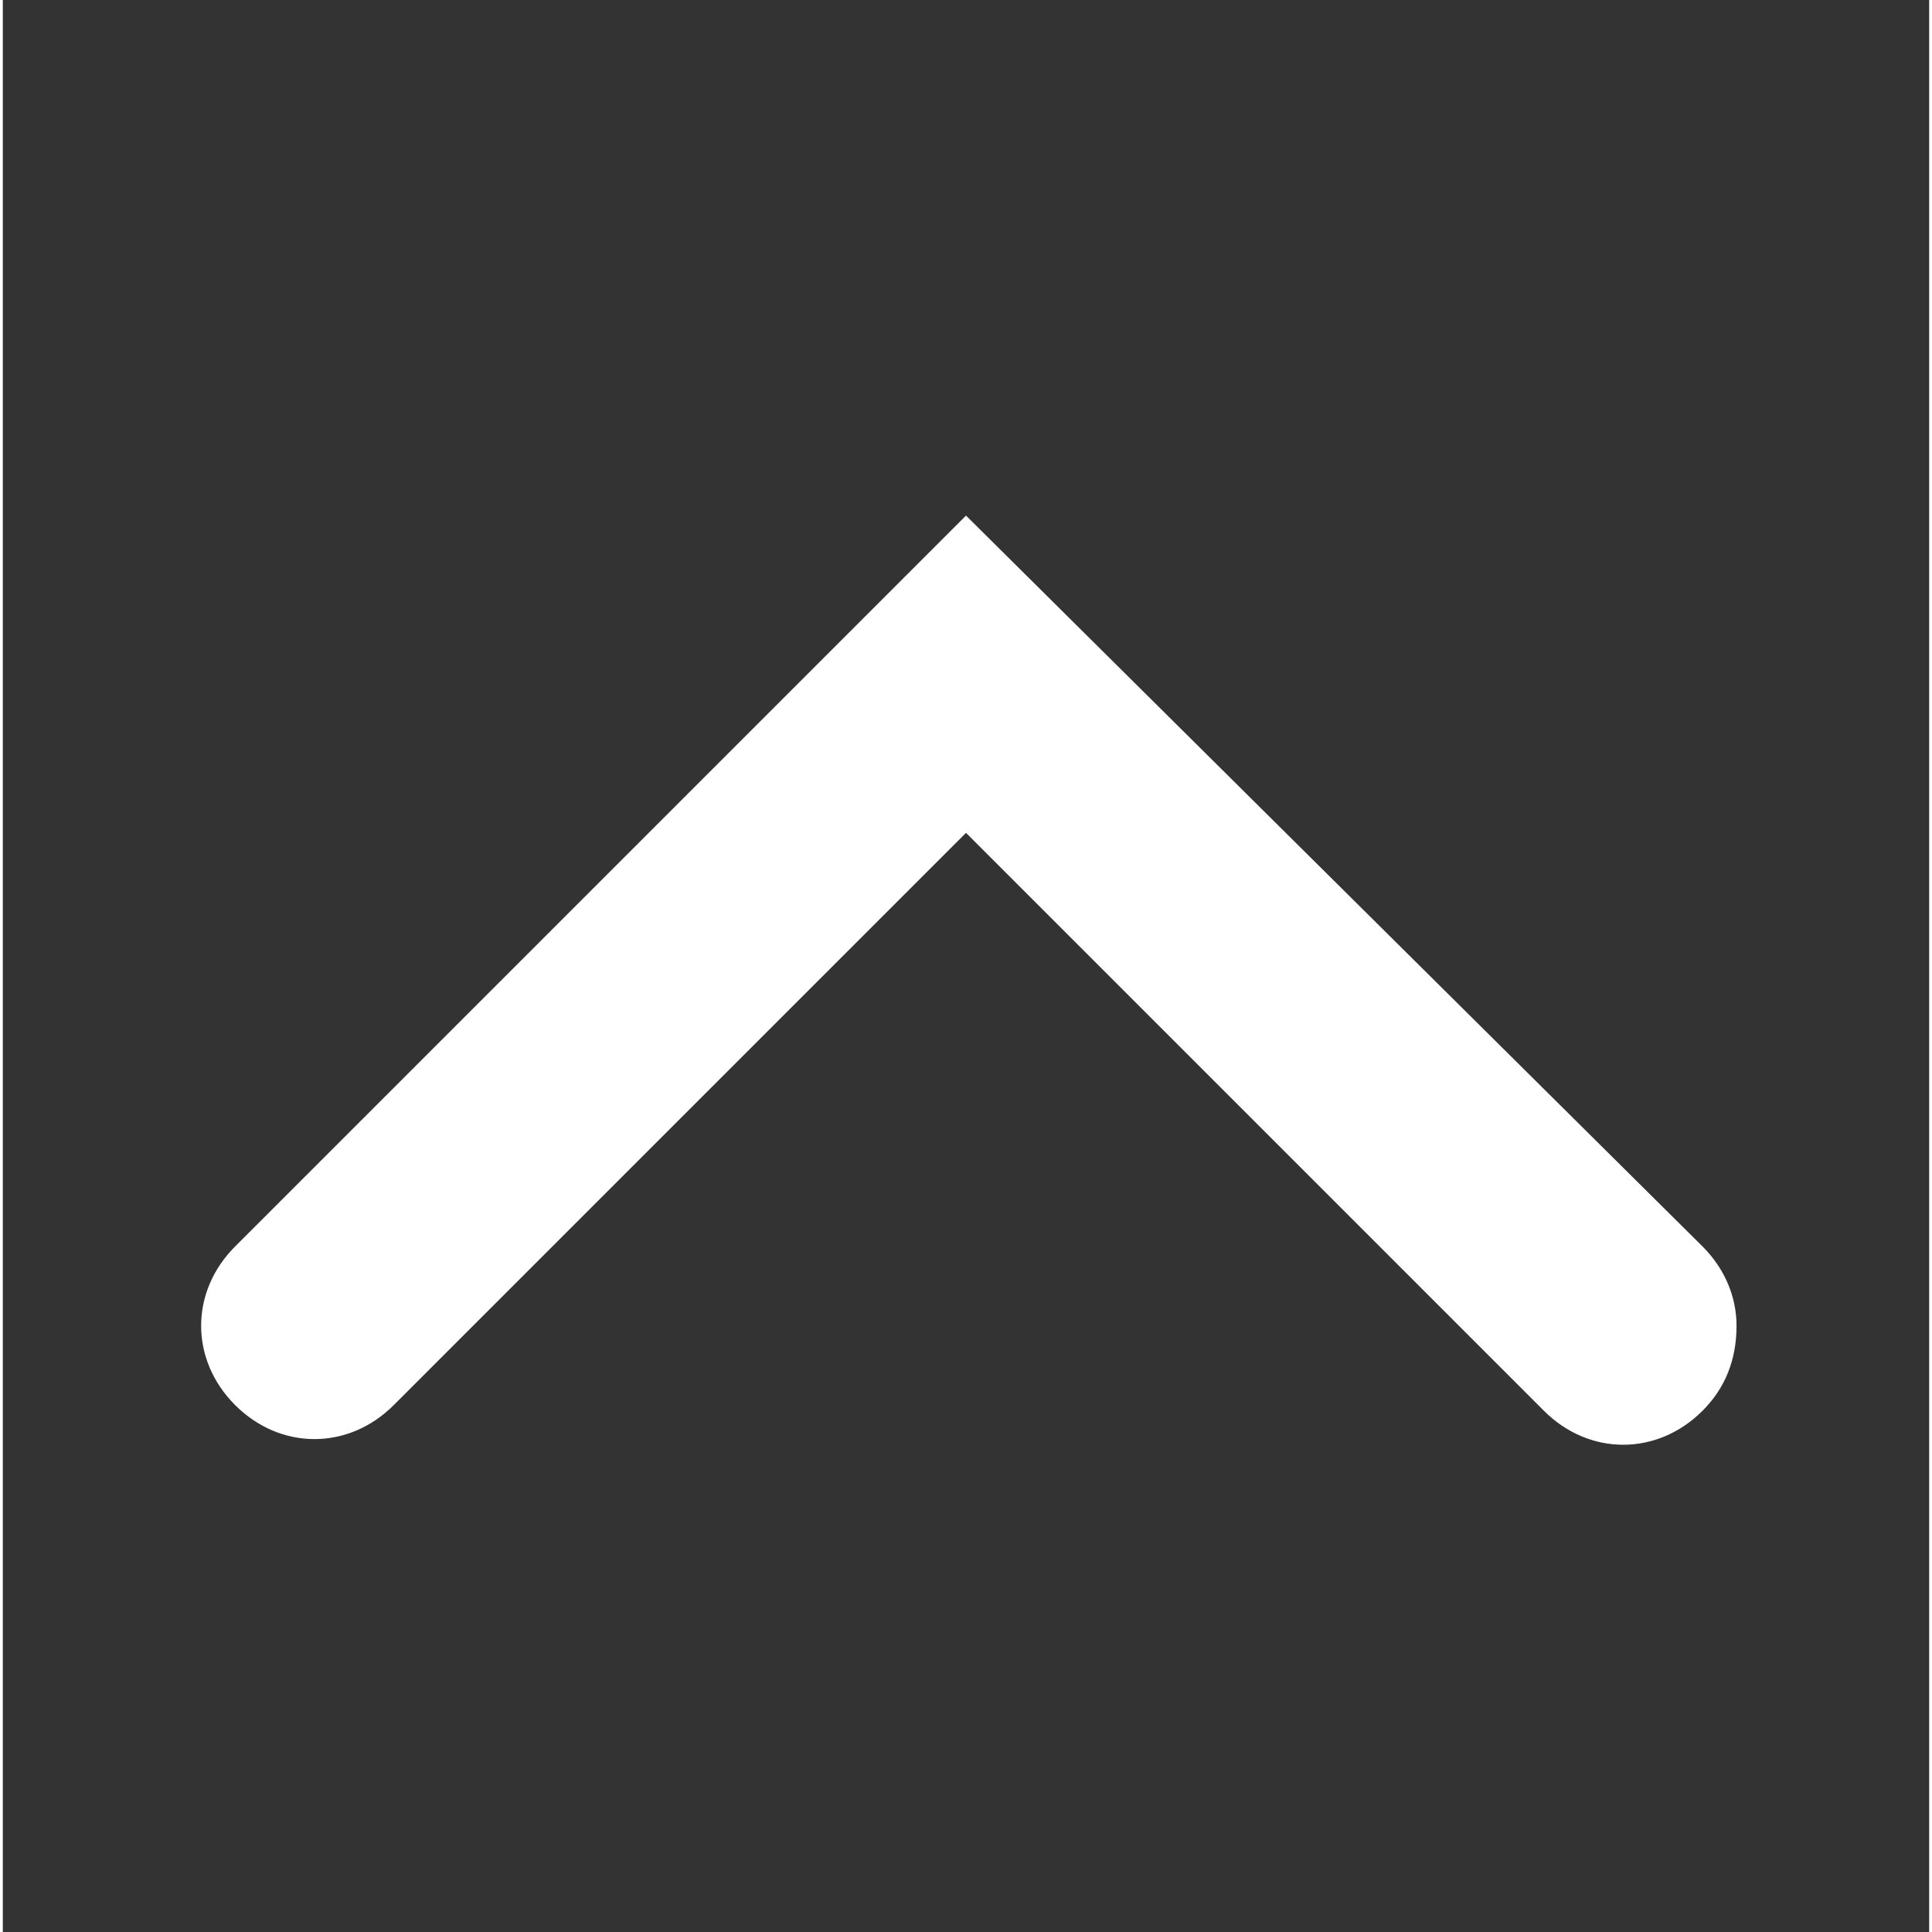 <svg xmlns="http://www.w3.org/2000/svg" width="20" height="20" viewBox="-4.2 0.8 34 34.1"><rect x="-4.2" y="0.8" width="34" height="34.1" fill="#333333" stroke="none"/><path fill="#FFF" d="M26.4 24.2c0-.5-.2-1-.6-1.4l-13-12.9L-.1 22.8c-.8.8-.8 2 0 2.8.8.8 2 .8 2.8 0l10.1-10.1L23 25.7c.8.8 2 .8 2.8 0 .4-.4.6-.9.6-1.5z"/></svg>